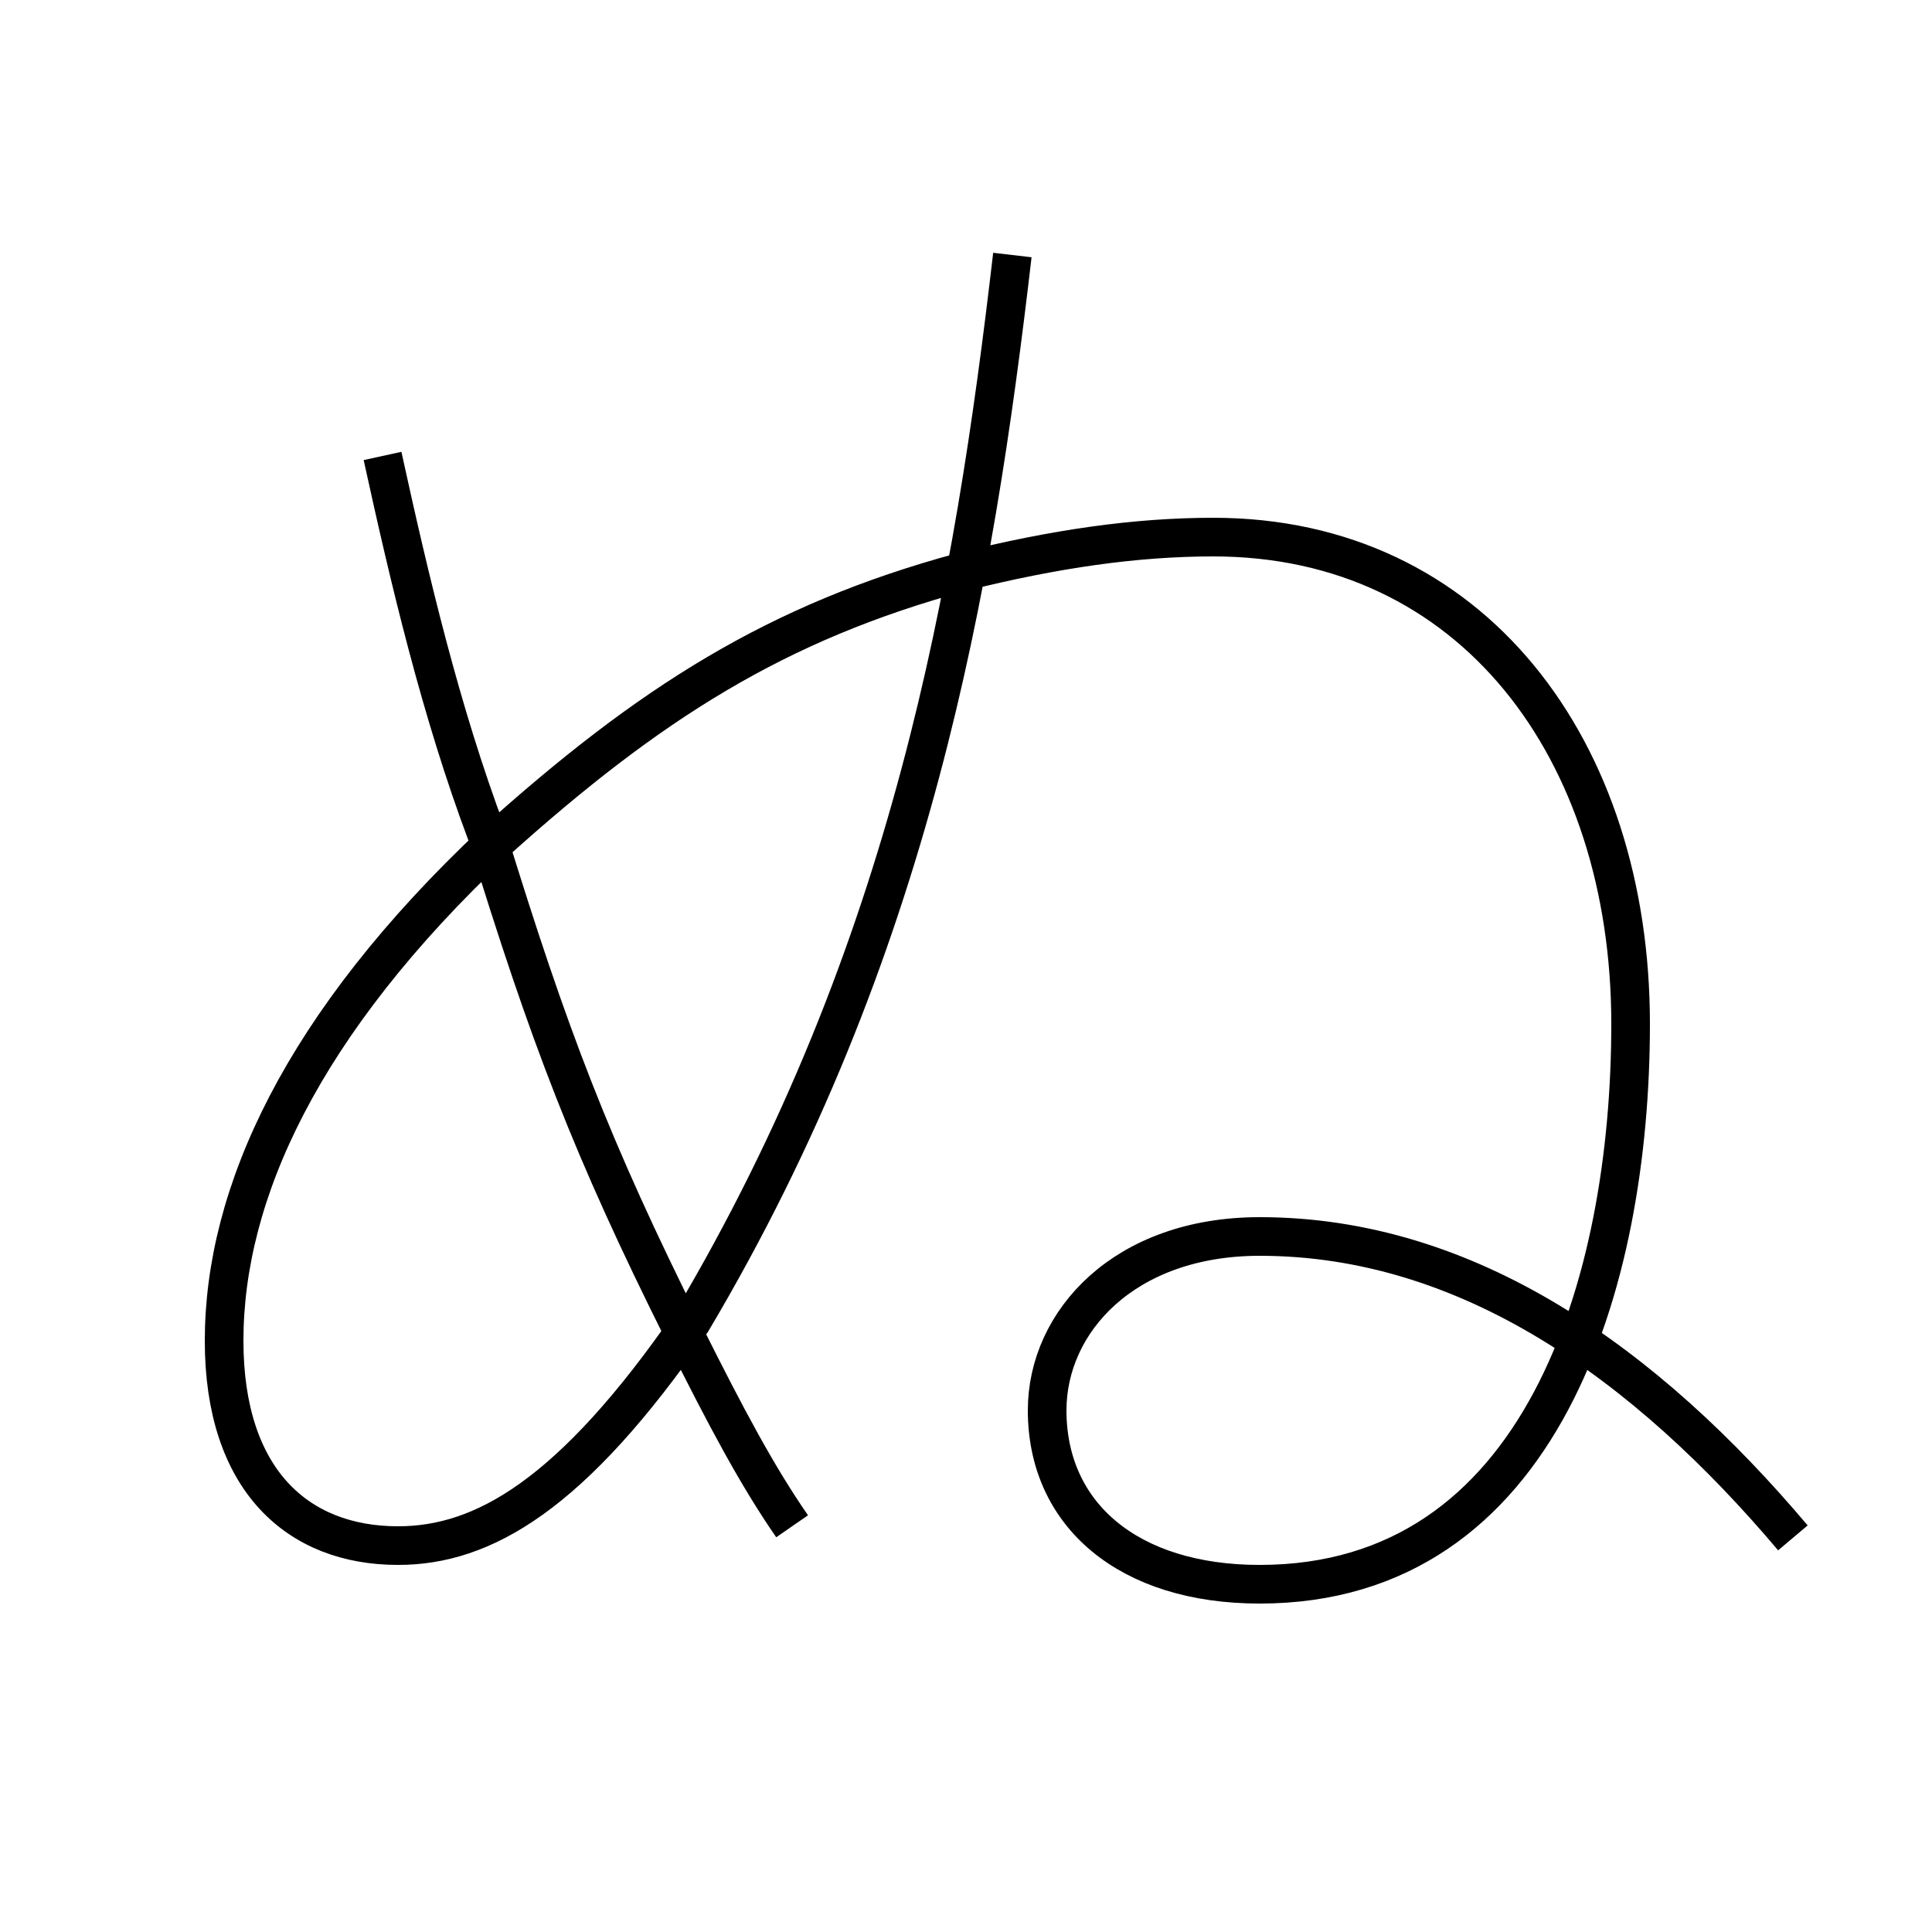 <?xml version='1.0' encoding='utf8'?>
<svg viewBox="0.0 -6.0 50.0 50.0" version="1.1" xmlns="http://www.w3.org/2000/svg">
<rect x="0.0" y="-6.0" width="50.0" height="50.0" fill="#808080" stroke="none"/>
<rect x="-1000" y="-1000" width="2000" height="2000" stroke="white" fill="white"/>
<g style="fill:white;stroke:#000000;  stroke-width:1">
<path d="M 9.9 -32.2 C 10.6 -29.0 11.4 -25.6 12.6 -22.4 C 14.2 -17.2 15.3 -14.3 17.7 -9.5 C 18.8 -7.3 19.6 -5.8 20.5 -4.5 M 26.2 -37.4 C 25.2 -28.8 23.6 -19.4 17.9 -9.8 C 14.8 -5.3 12.5 -4.0 10.3 -4.0 C 7.7 -4.0 5.8 -5.7 5.8 -9.3 C 5.8 -13.1 7.8 -17.5 12.8 -22.2 C 16.8 -25.8 20.1 -27.9 24.9 -29.2 C 27.3 -29.8 29.4 -30.1 31.4 -30.1 C 38.1 -30.1 42.2 -24.6 42.2 -17.5 C 42.2 -10.8 39.9 -3.0 32.6 -3.0 C 29.2 -3.0 27.1 -4.8 27.1 -7.5 C 27.1 -9.8 29.1 -12.0 32.6 -12.0 C 38.0 -12.0 42.6 -8.7 46.4 -4.2" transform="translate(0.0 38.0)" />
</g>
</svg>